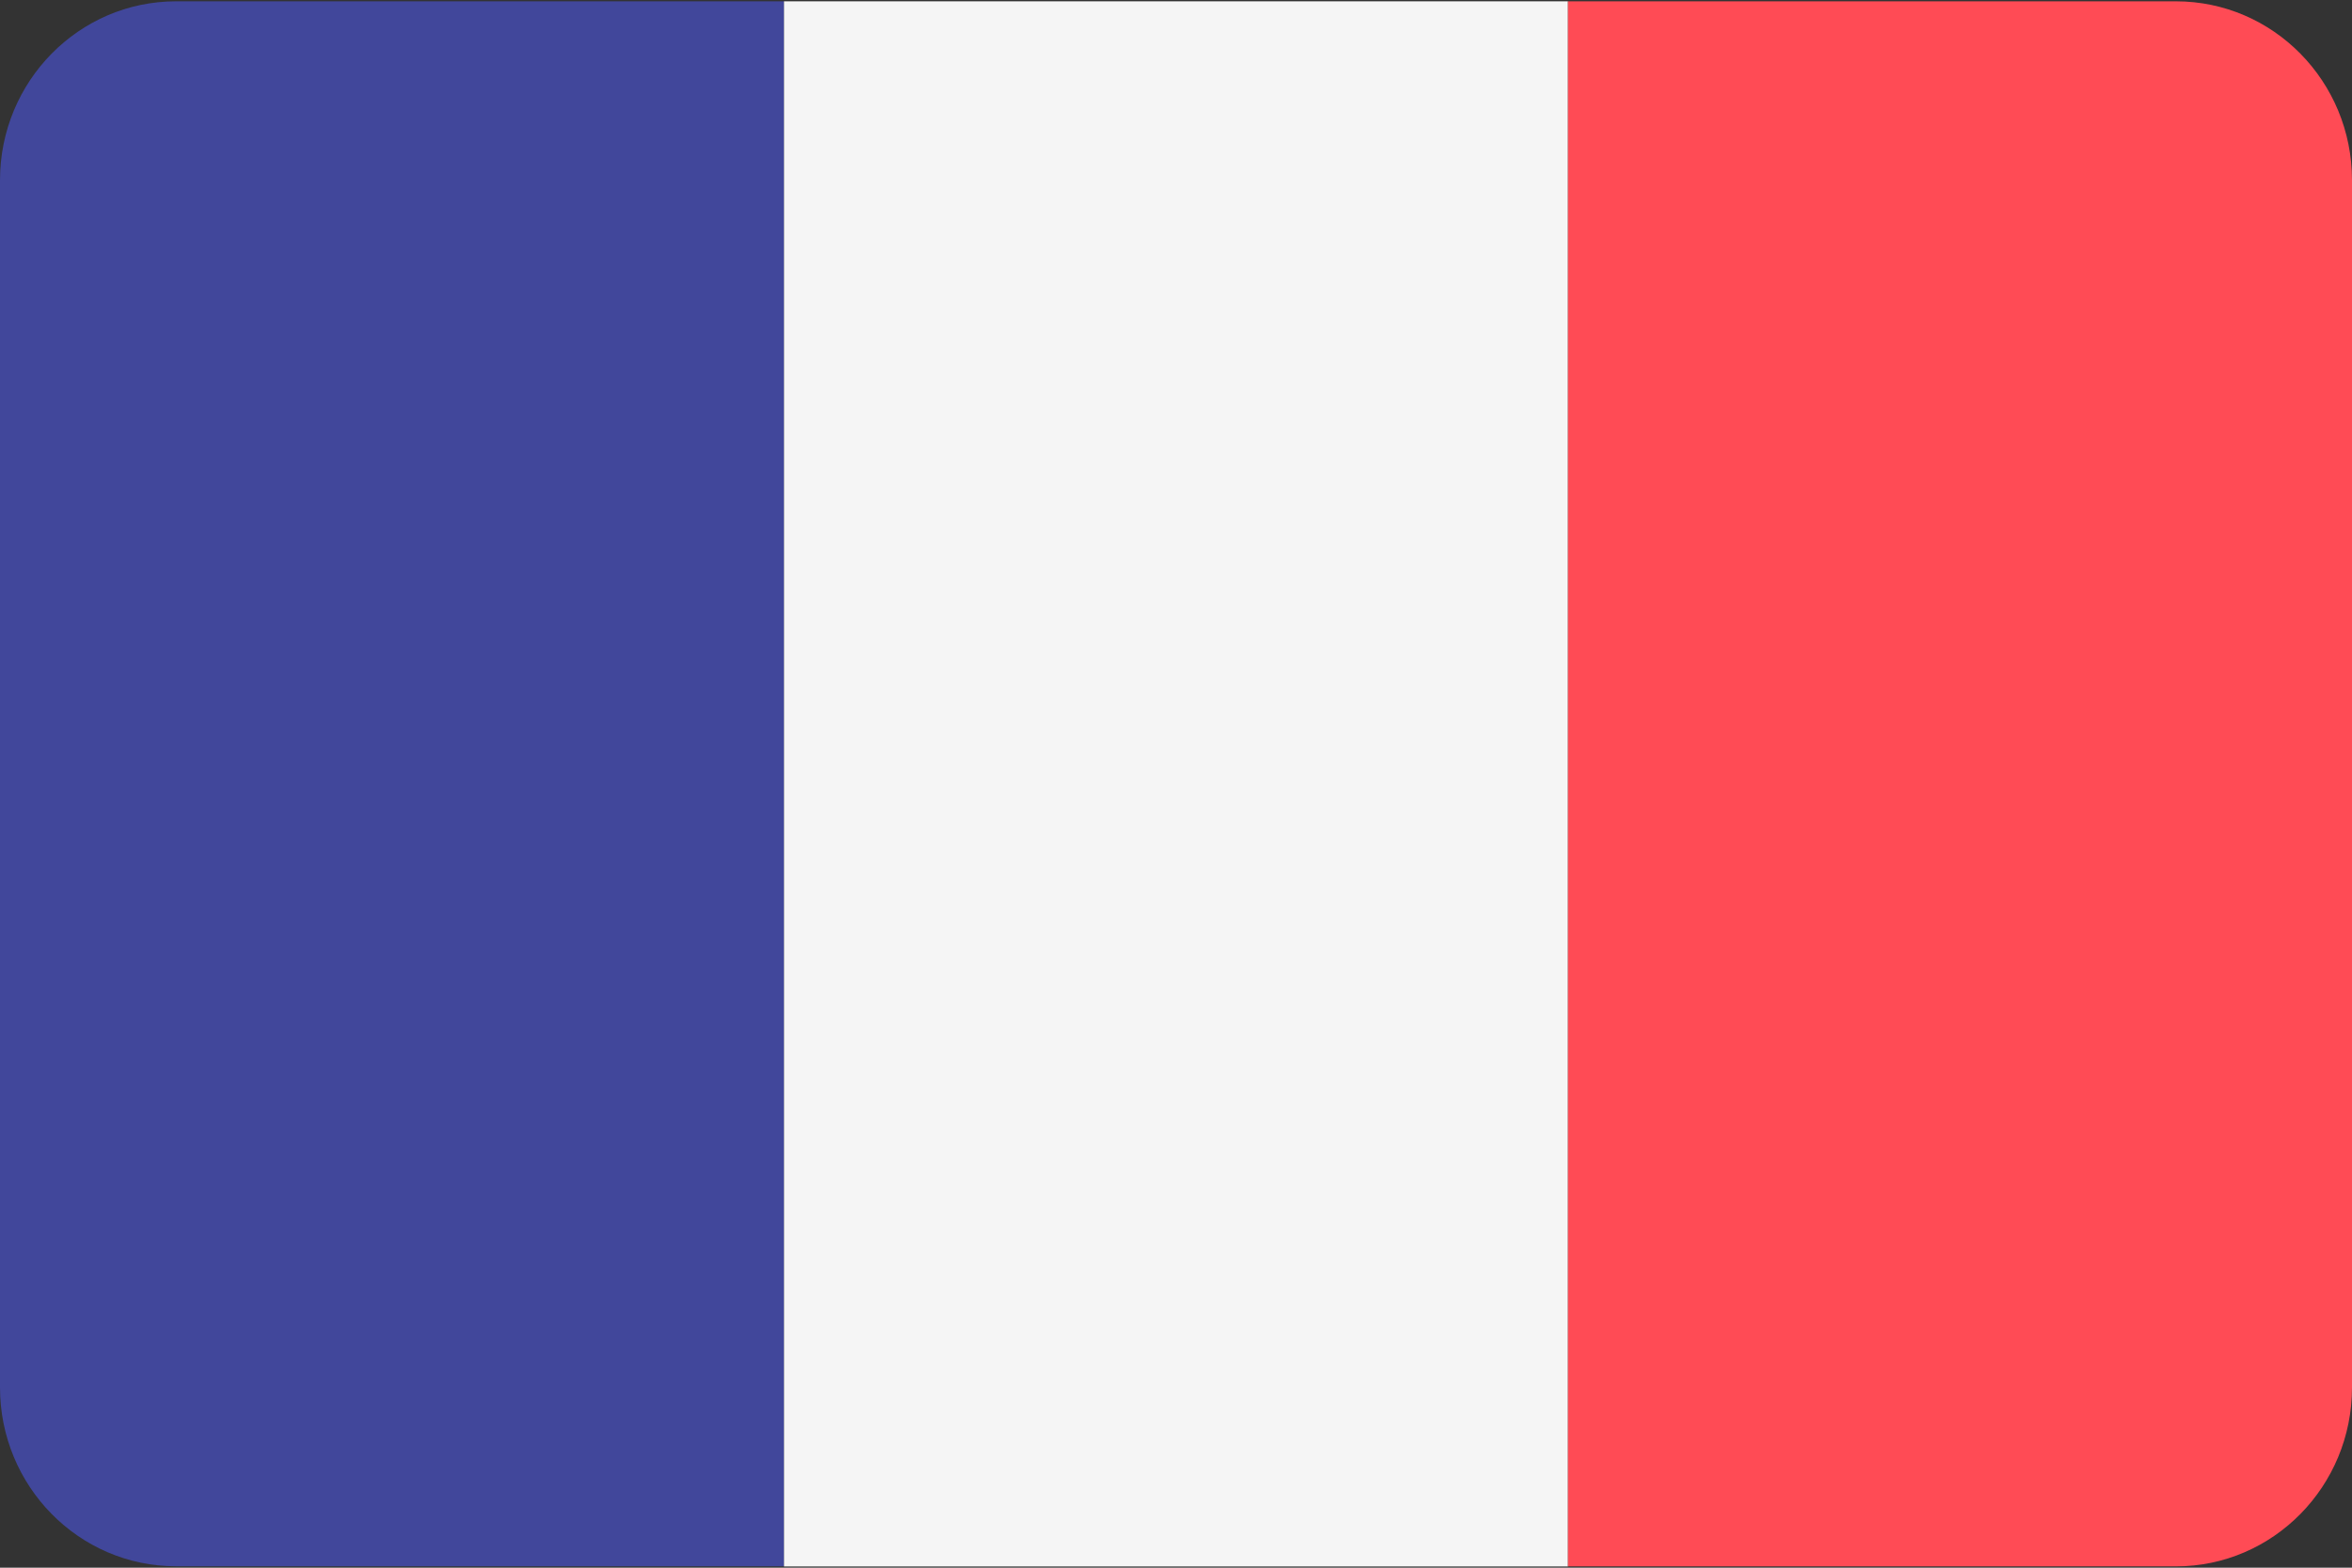 <svg xmlns="http://www.w3.org/2000/svg" width="27" height="18" viewBox="0 0 27 18">
    <rect x="0" y="0" width="27" height="18" fill="#333333" stroke="none"/>
    <g fill="none" fill-rule="nonzero">
        <path fill="#41479B" d="M2.022.015C.905.015 0 .935 0 2.069V15.93c0 1.134.905 2.054 2.022 2.054H9V.015H2.022z"/>
        <path fill="#F5F5F5" d="M9 .015h9v17.971H9z"/>
        <path fill="#FF4B55" d="M24.978.015H18v17.97h6.978c1.117 0 2.022-.92 2.022-2.054V2.069C27 .934 26.095.015 24.978.015z"/>
    </g>
</svg>
